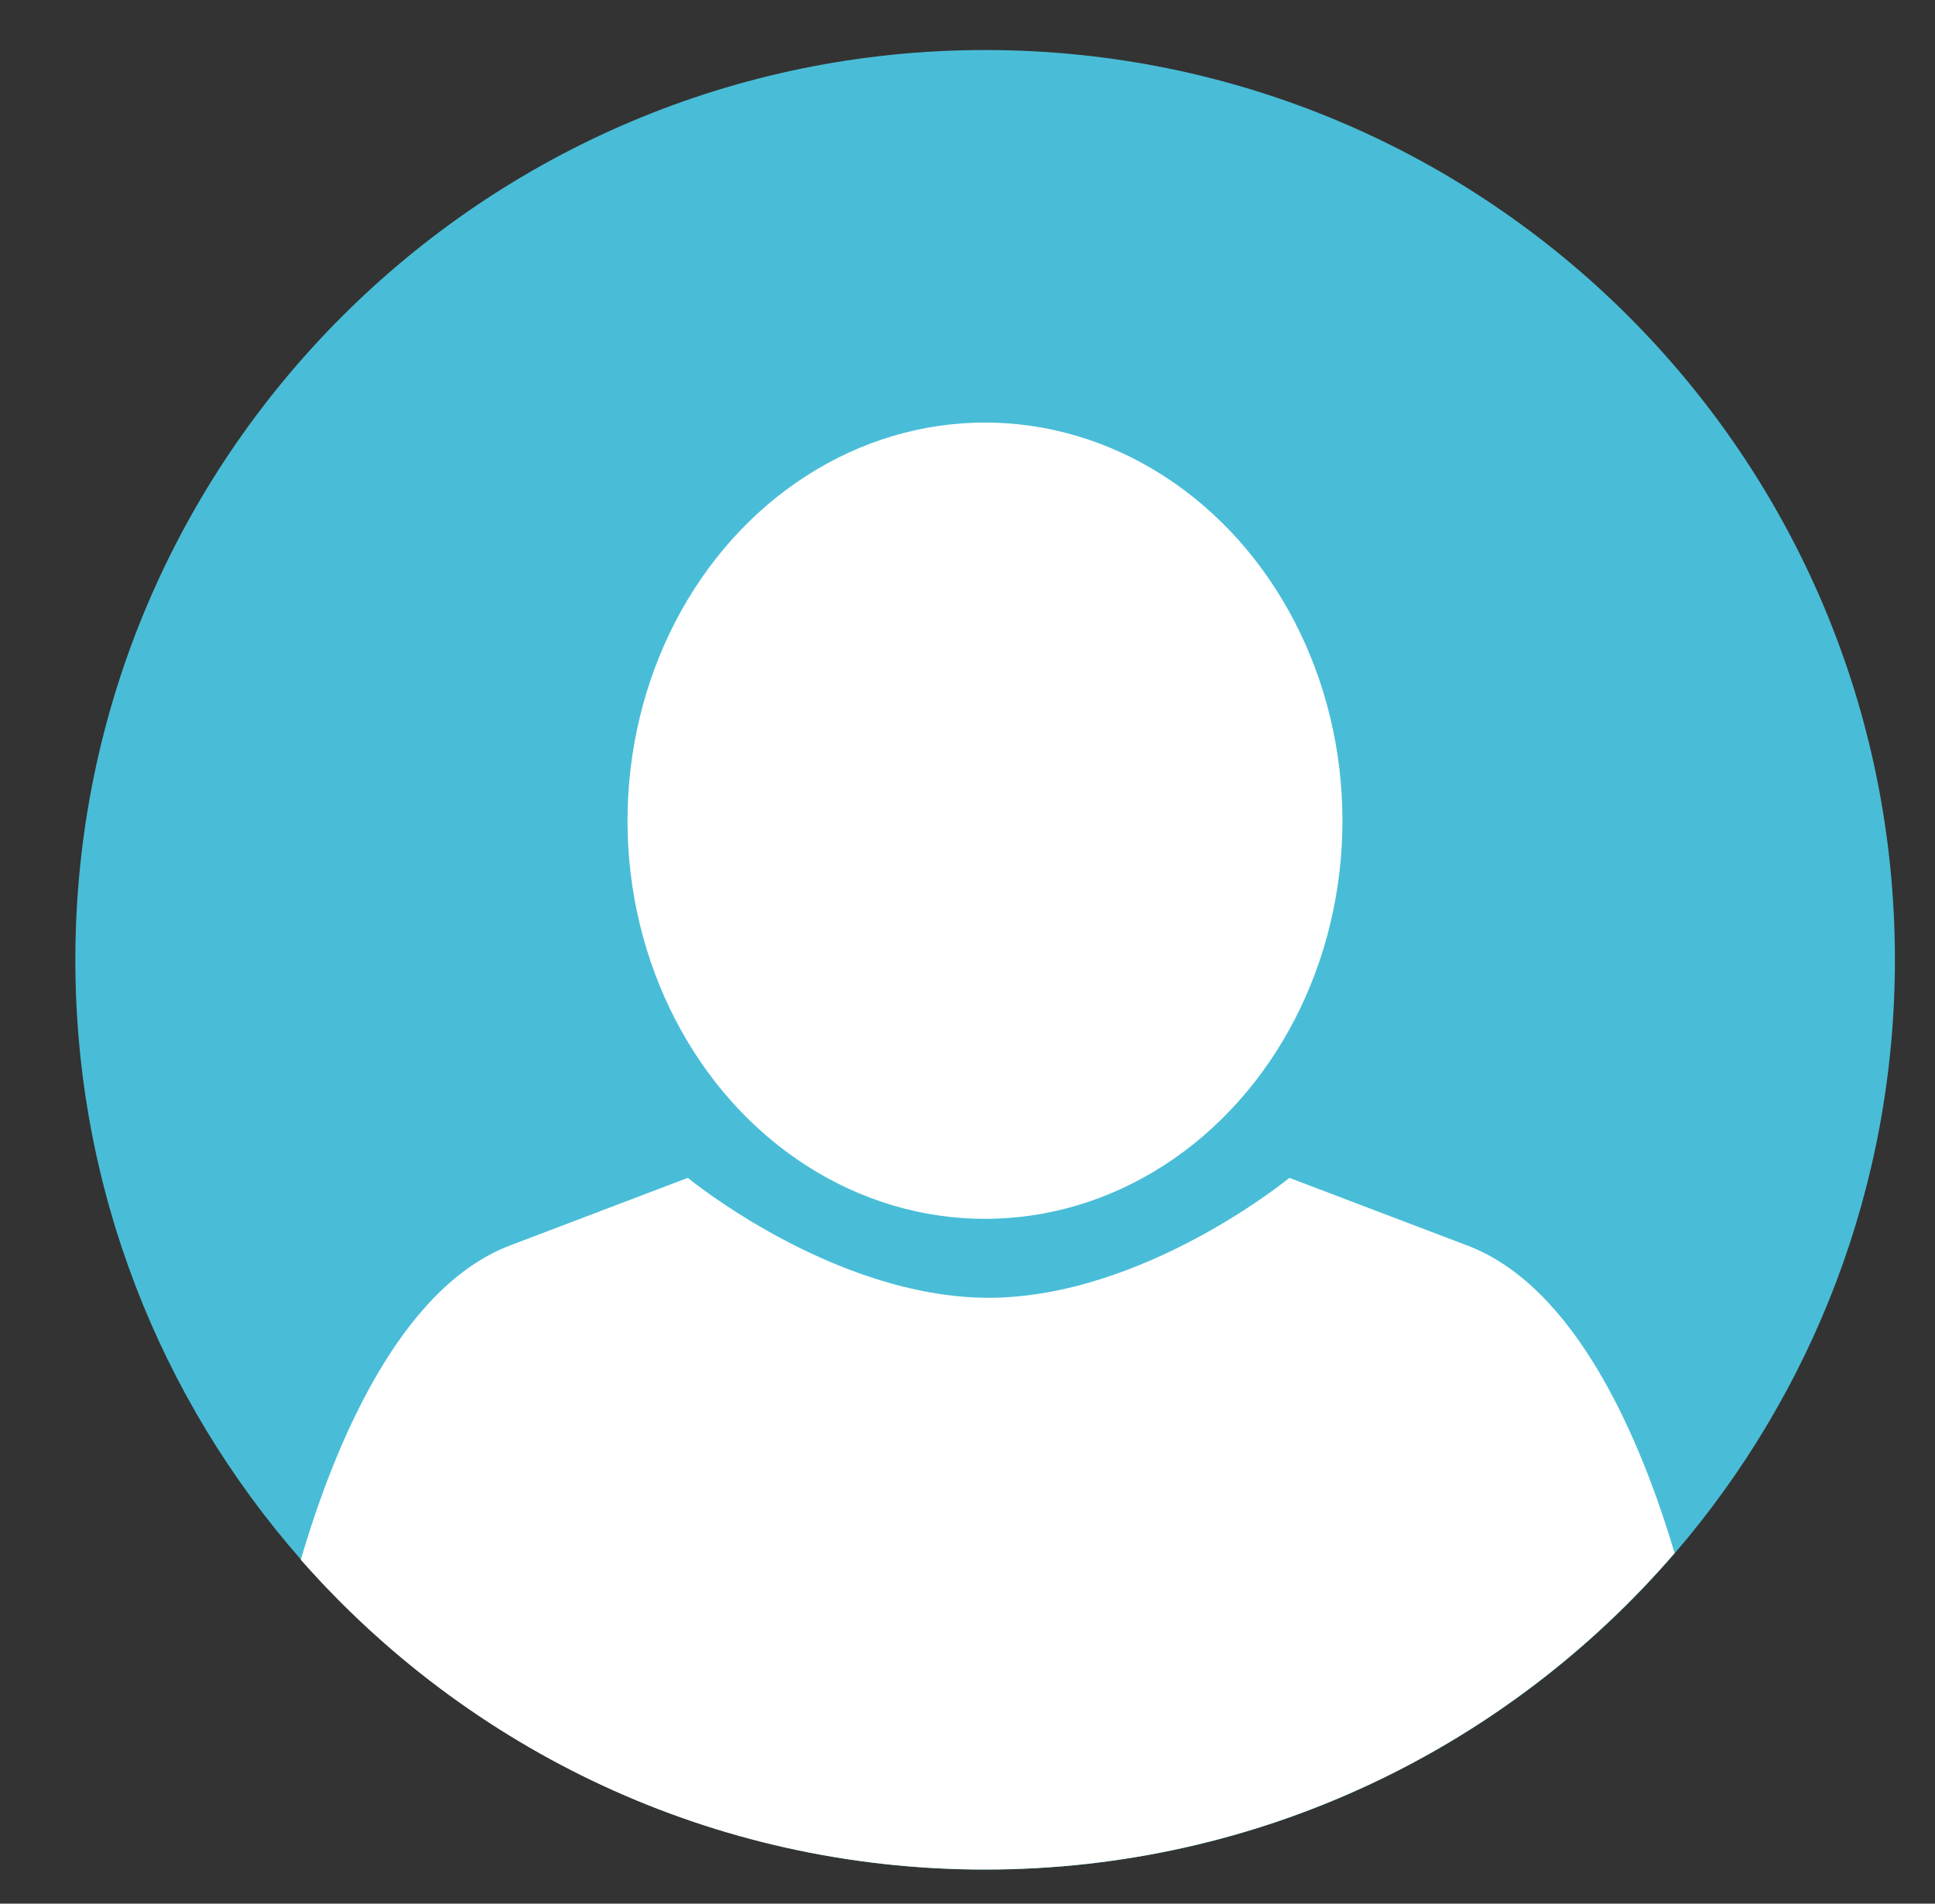 <?xml version="1.0" encoding="utf-8"?>
<!-- Generator: Adobe Illustrator 25.0.1, SVG Export Plug-In . SVG Version: 6.00 Build 0)  -->
<svg version="1.1" xmlns="http://www.w3.org/2000/svg" xmlns:xlink="http://www.w3.org/1999/xlink" x="0px" y="0px"
	 viewBox="0 0 642 631.6" style="enable-background:new 0 0 642 631.6;" xml:space="preserve">
<rect x="0" y="0" width="642" height="631.6" fill="#333333" stroke="none"/>
<style type="text/css">
	.st0{fill:#49BDD7;}
	.st1{fill:#FFFFFF;}
</style>
<g id="Layer_2">
</g>
<g id="Layer_1">
	<path class="st0" d="M628.7,318.4c0,75.2-27.5,144-73,196.9c-55.4,64.3-137.3,105-228.8,105c-90.5,0-171.6-39.8-227-102.8
		c-46.6-53.1-74.9-122.8-74.9-199c0-166.7,135.2-301.9,301.9-301.9S628.7,151.6,628.7,318.4z"/>
	<ellipse class="st1" cx="326.8" cy="272.3" rx="118.6" ry="132.1"/>
	<path class="st1" d="M555.6,515.3c-55.4,64.3-137.3,105-228.8,105c-90.5,0-171.6-39.8-227-102.8c11-37.5,32.6-90.3,69.5-104.3
		c58.9-22.4,58.9-22.4,58.9-22.4s48.2,39.7,99.8,39.8c51.6-0.1,99.8-39.8,99.8-39.8s0,0,58.9,22.4
		C523,426.8,544.5,477.9,555.6,515.3z"/>
</g>
</svg>
